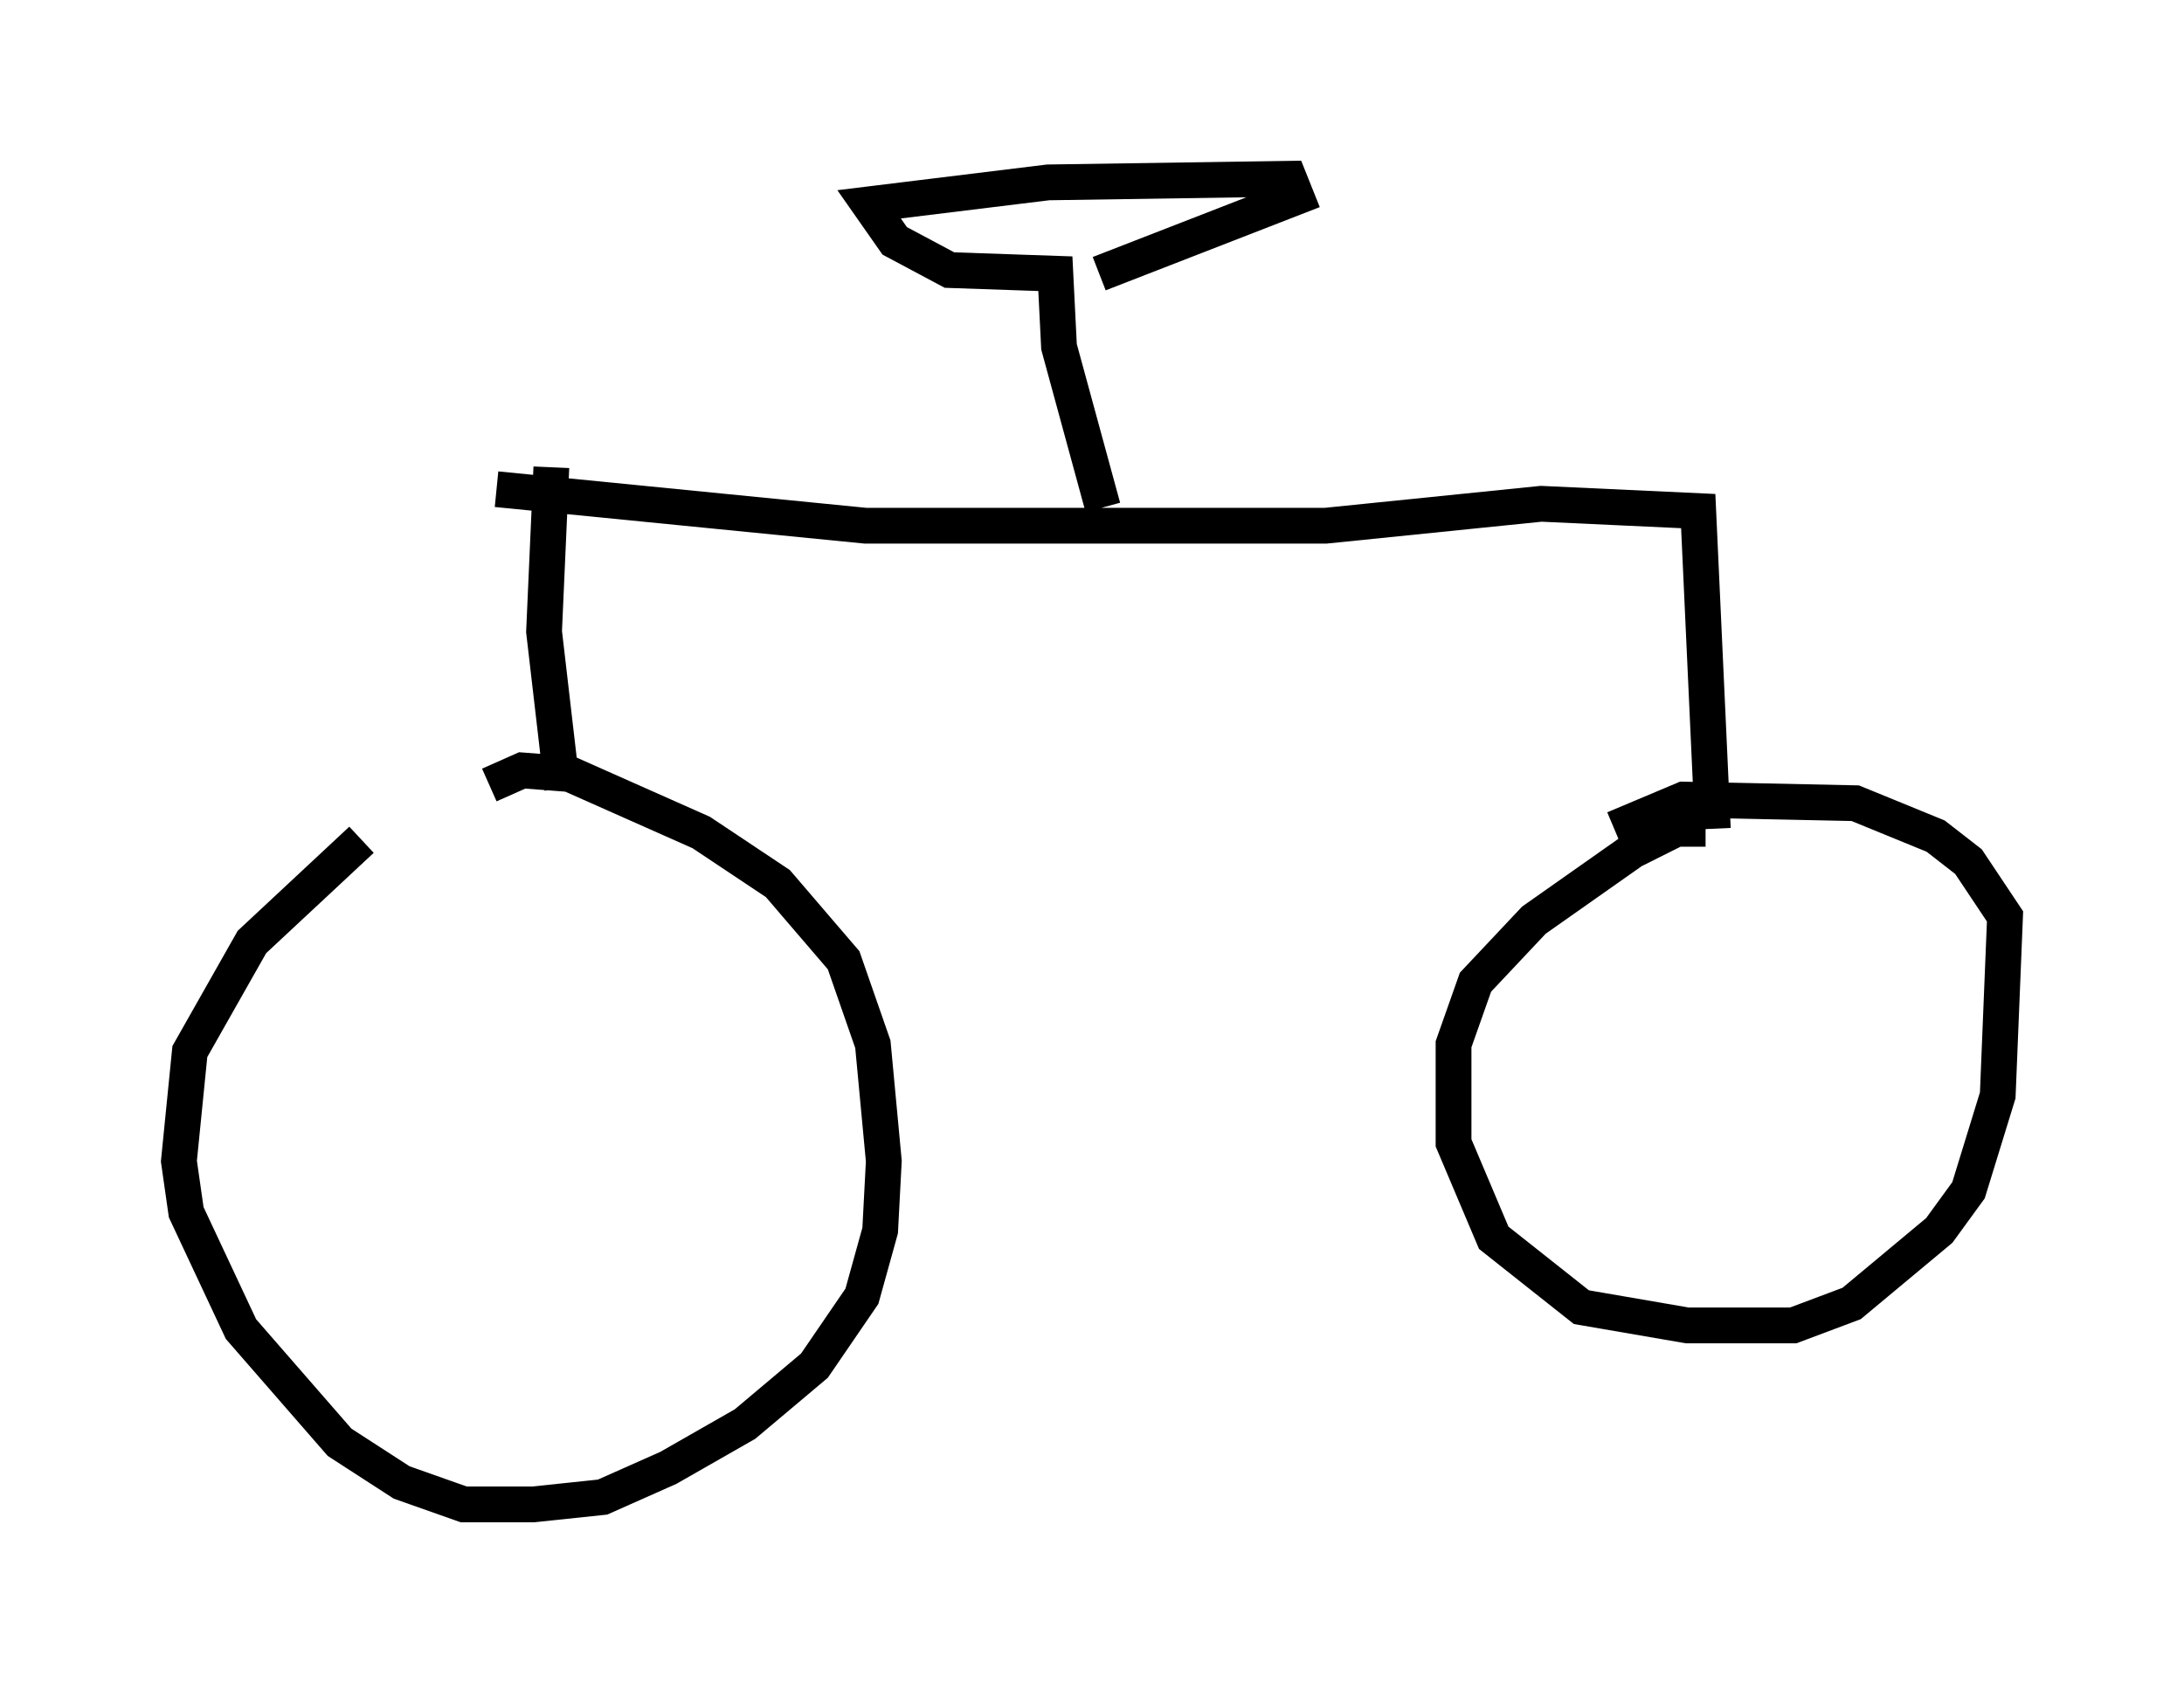 <?xml version="1.0" encoding="utf-8" ?>
<svg baseProfile="full" height="47.057" version="1.1" width="61.042" xmlns="http://www.w3.org/2000/svg" xmlns:ev="http://www.w3.org/2001/xml-events" xmlns:xlink="http://www.w3.org/1999/xlink"><defs /><rect fill="white" height="47.057" width="61.042" x="0" y="0" /><path d="M15.821, 20.823 m-5.717, 2.654 l-3.063, 2.858 -1.735, 3.063 l-0.306, 3.063 0.204, 1.429 l1.531, 3.267 2.756, 3.165 l1.735, 1.123 1.735, 0.613 l1.94, 0.0 1.94, -0.204 l1.838, -0.817 2.144, -1.225 l1.94, -1.633 1.327, -1.94 l0.51, -1.838 0.102, -1.94 l-0.306, -3.267 -0.817, -2.348 l-1.838, -2.144 -2.144, -1.429 l-3.675, -1.633 -1.327, -0.102 l-0.919, 0.408 m33.994, 1.225 l-0.817, 0.0 -1.225, 0.613 l-2.756, 1.94 -1.633, 1.735 l-0.613, 1.735 0.0, 2.756 l1.123, 2.654 2.45, 1.94 l2.96, 0.51 2.96, 0.0 l1.633, -0.613 2.45, -2.042 l0.817, -1.123 0.817, -2.654 l0.204, -5.002 -1.021, -1.531 l-0.919, -0.715 -2.246, -0.919 l-4.798, -0.102 -1.94, 0.817 m-29.4, -1.123 l-0.51, -4.39 0.204, -4.594 m32.463, 10.106 l-0.408, -8.881 -4.39, -0.204 l-6.023, 0.613 -12.863, 0.0 l-10.311, -1.021 m16.946, 0.51 l-1.225, -4.492 -0.102, -2.042 l-2.96, -0.102 -1.531, -0.817 l-0.715, -1.021 5.002, -0.613 l6.738, -0.102 0.204, 0.51 l-5.513, 2.144 " fill="none" stroke="black" stroke-width="1" /></svg>
